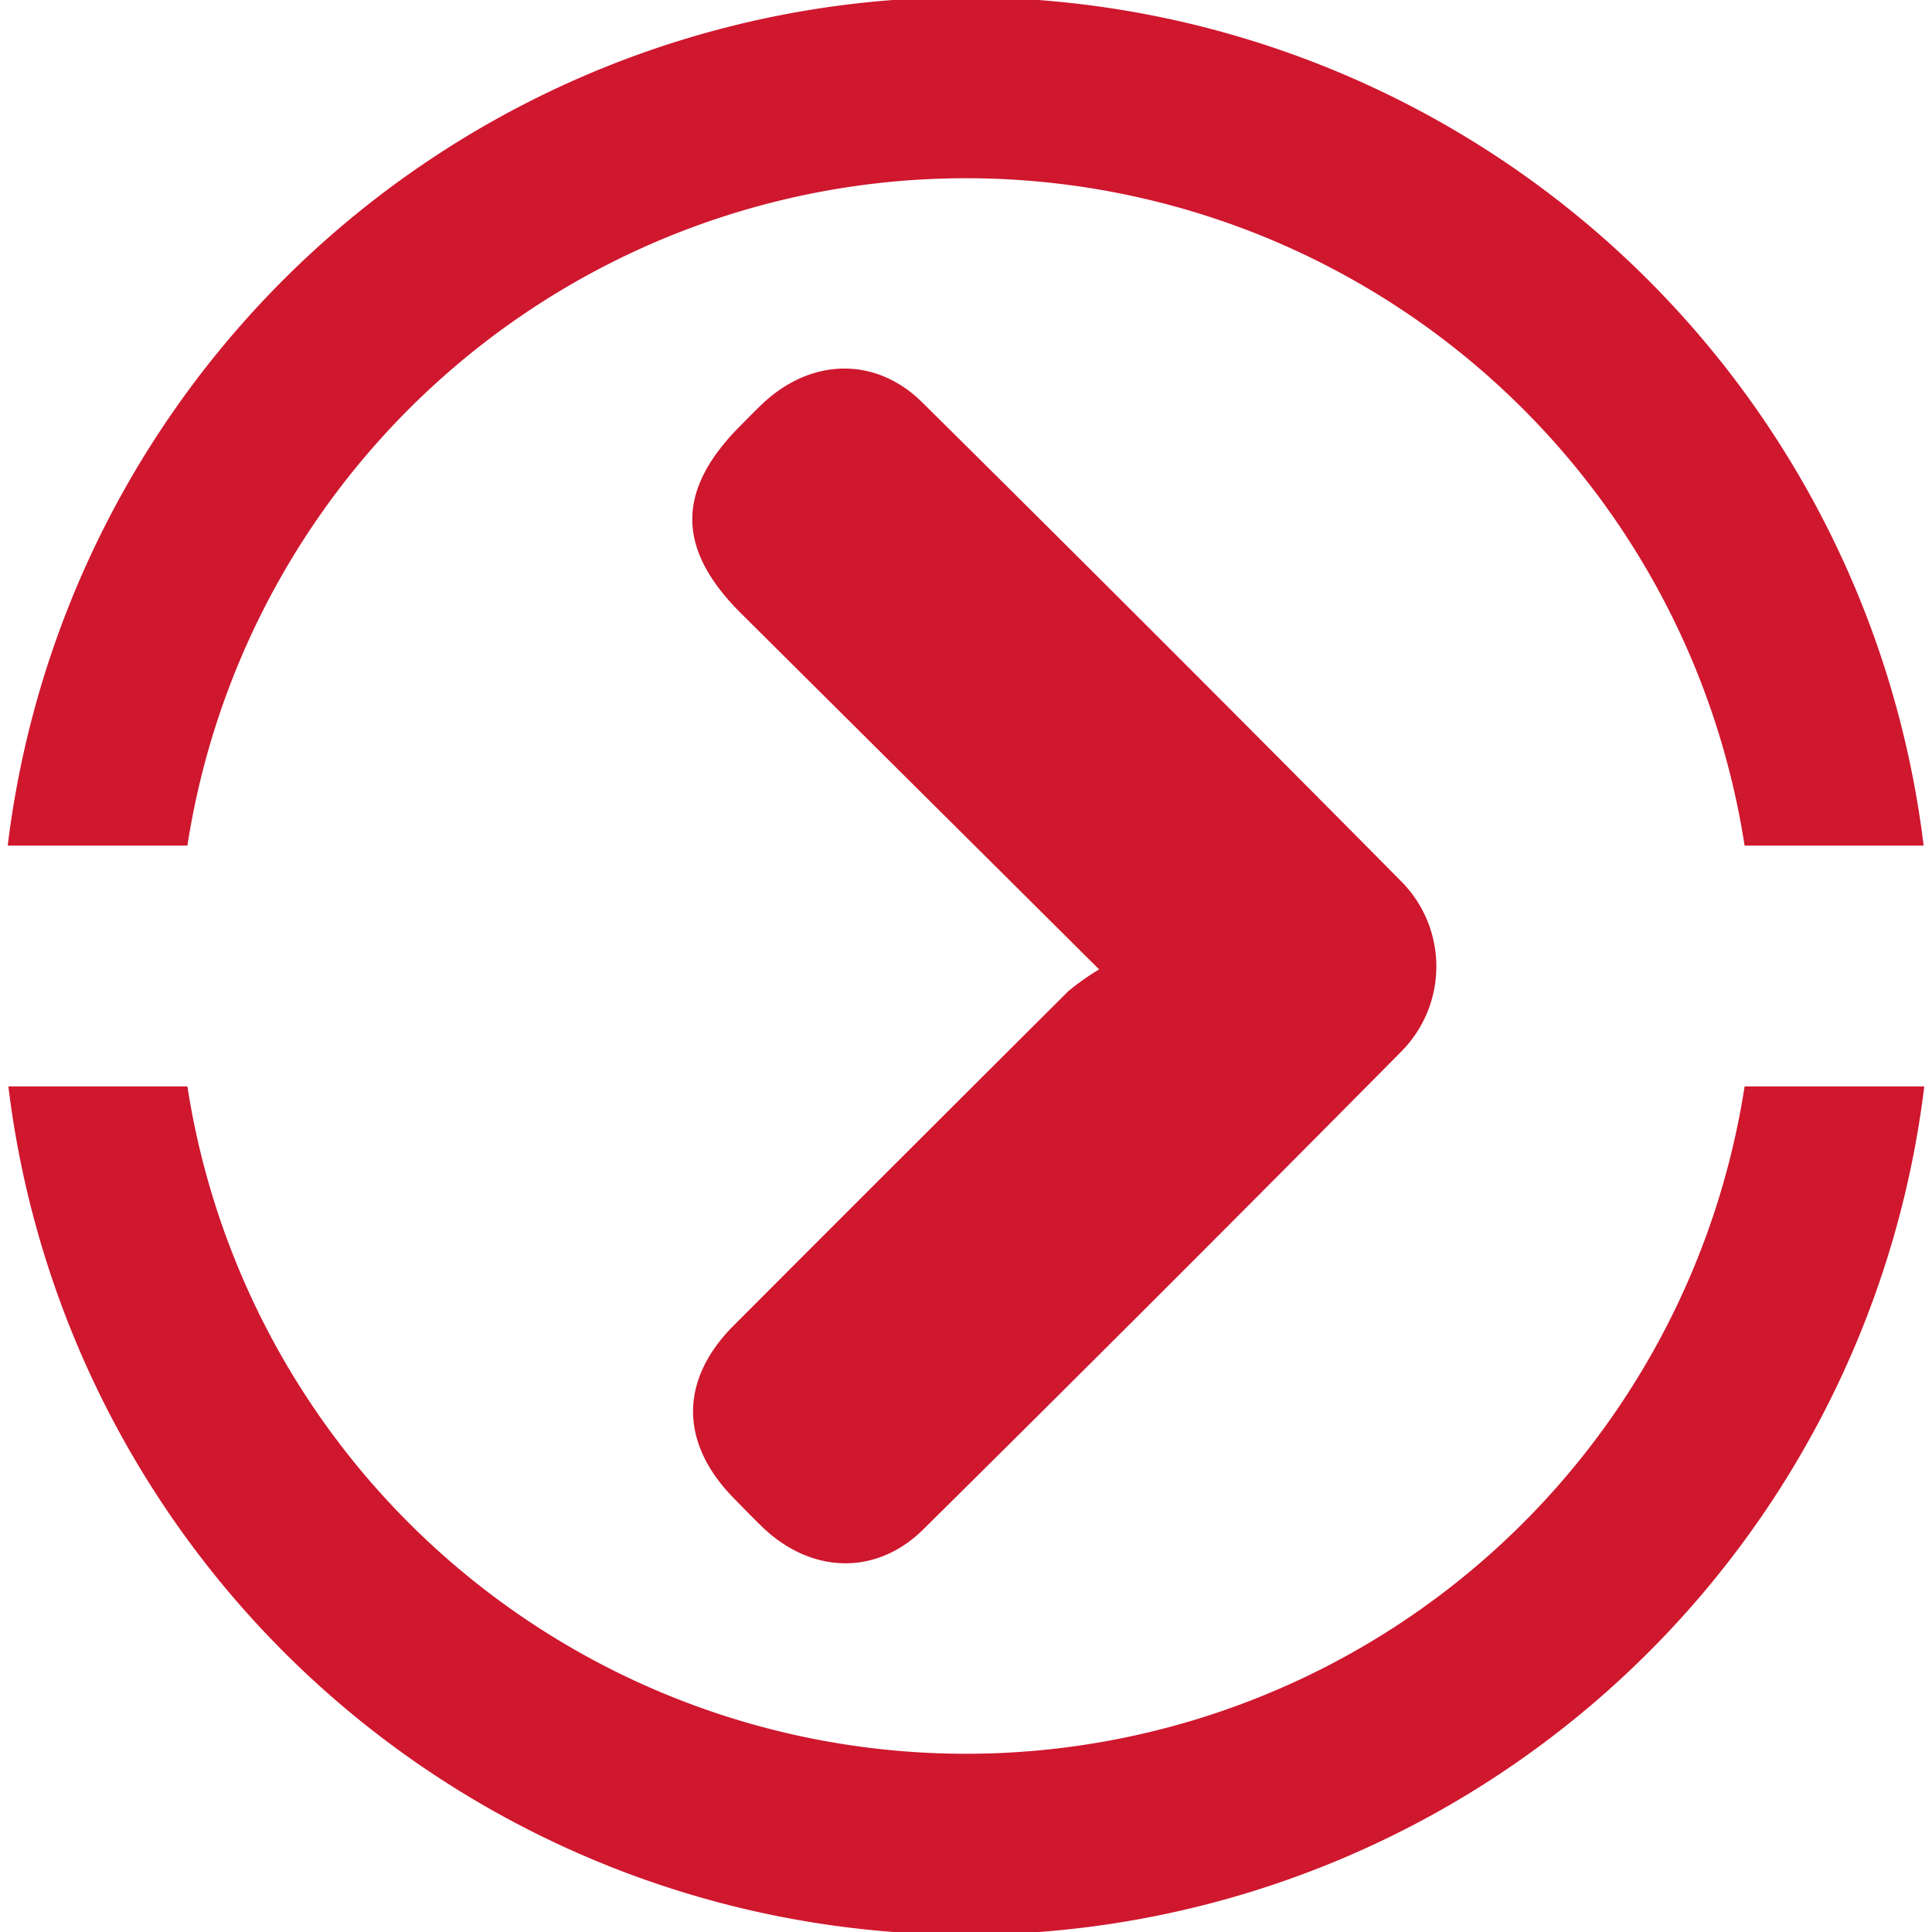 <svg id="Layer_1" data-name="Layer 1" xmlns="http://www.w3.org/2000/svg" viewBox="0 0 120 120"><defs><style>.cls-1{fill:#cf172e;}</style></defs><path class="cls-1" d="M60,11.07a48.94,48.94,0,0,1,48.36,41.45h11.12a59.94,59.94,0,0,0-119,0H11.64A48.94,48.94,0,0,1,60,11.07Z"/><path class="cls-1" d="M60,108.93A48.94,48.94,0,0,1,11.64,67.48H.52a59.94,59.94,0,0,0,119,0H108.36A48.94,48.94,0,0,1,60,108.93Z"/><path class="cls-1" d="M68.27,60.21,46,38.07c-4-4-4-7.63,0-11.64.47-.47.93-.95,1.41-1.4,3-2.79,7-2.91,9.91,0q14.92,14.77,29.7,29.7a7.5,7.5,0,0,1,0,10.6Q72.26,80.24,57.34,95c-2.92,2.88-6.91,2.74-9.91-.08-.64-.61-1.25-1.25-1.87-1.88-3.34-3.42-3.36-7.32,0-10.7Q55.94,71.94,66.35,61.57A15.42,15.42,0,0,1,68.27,60.21Z"/></svg>